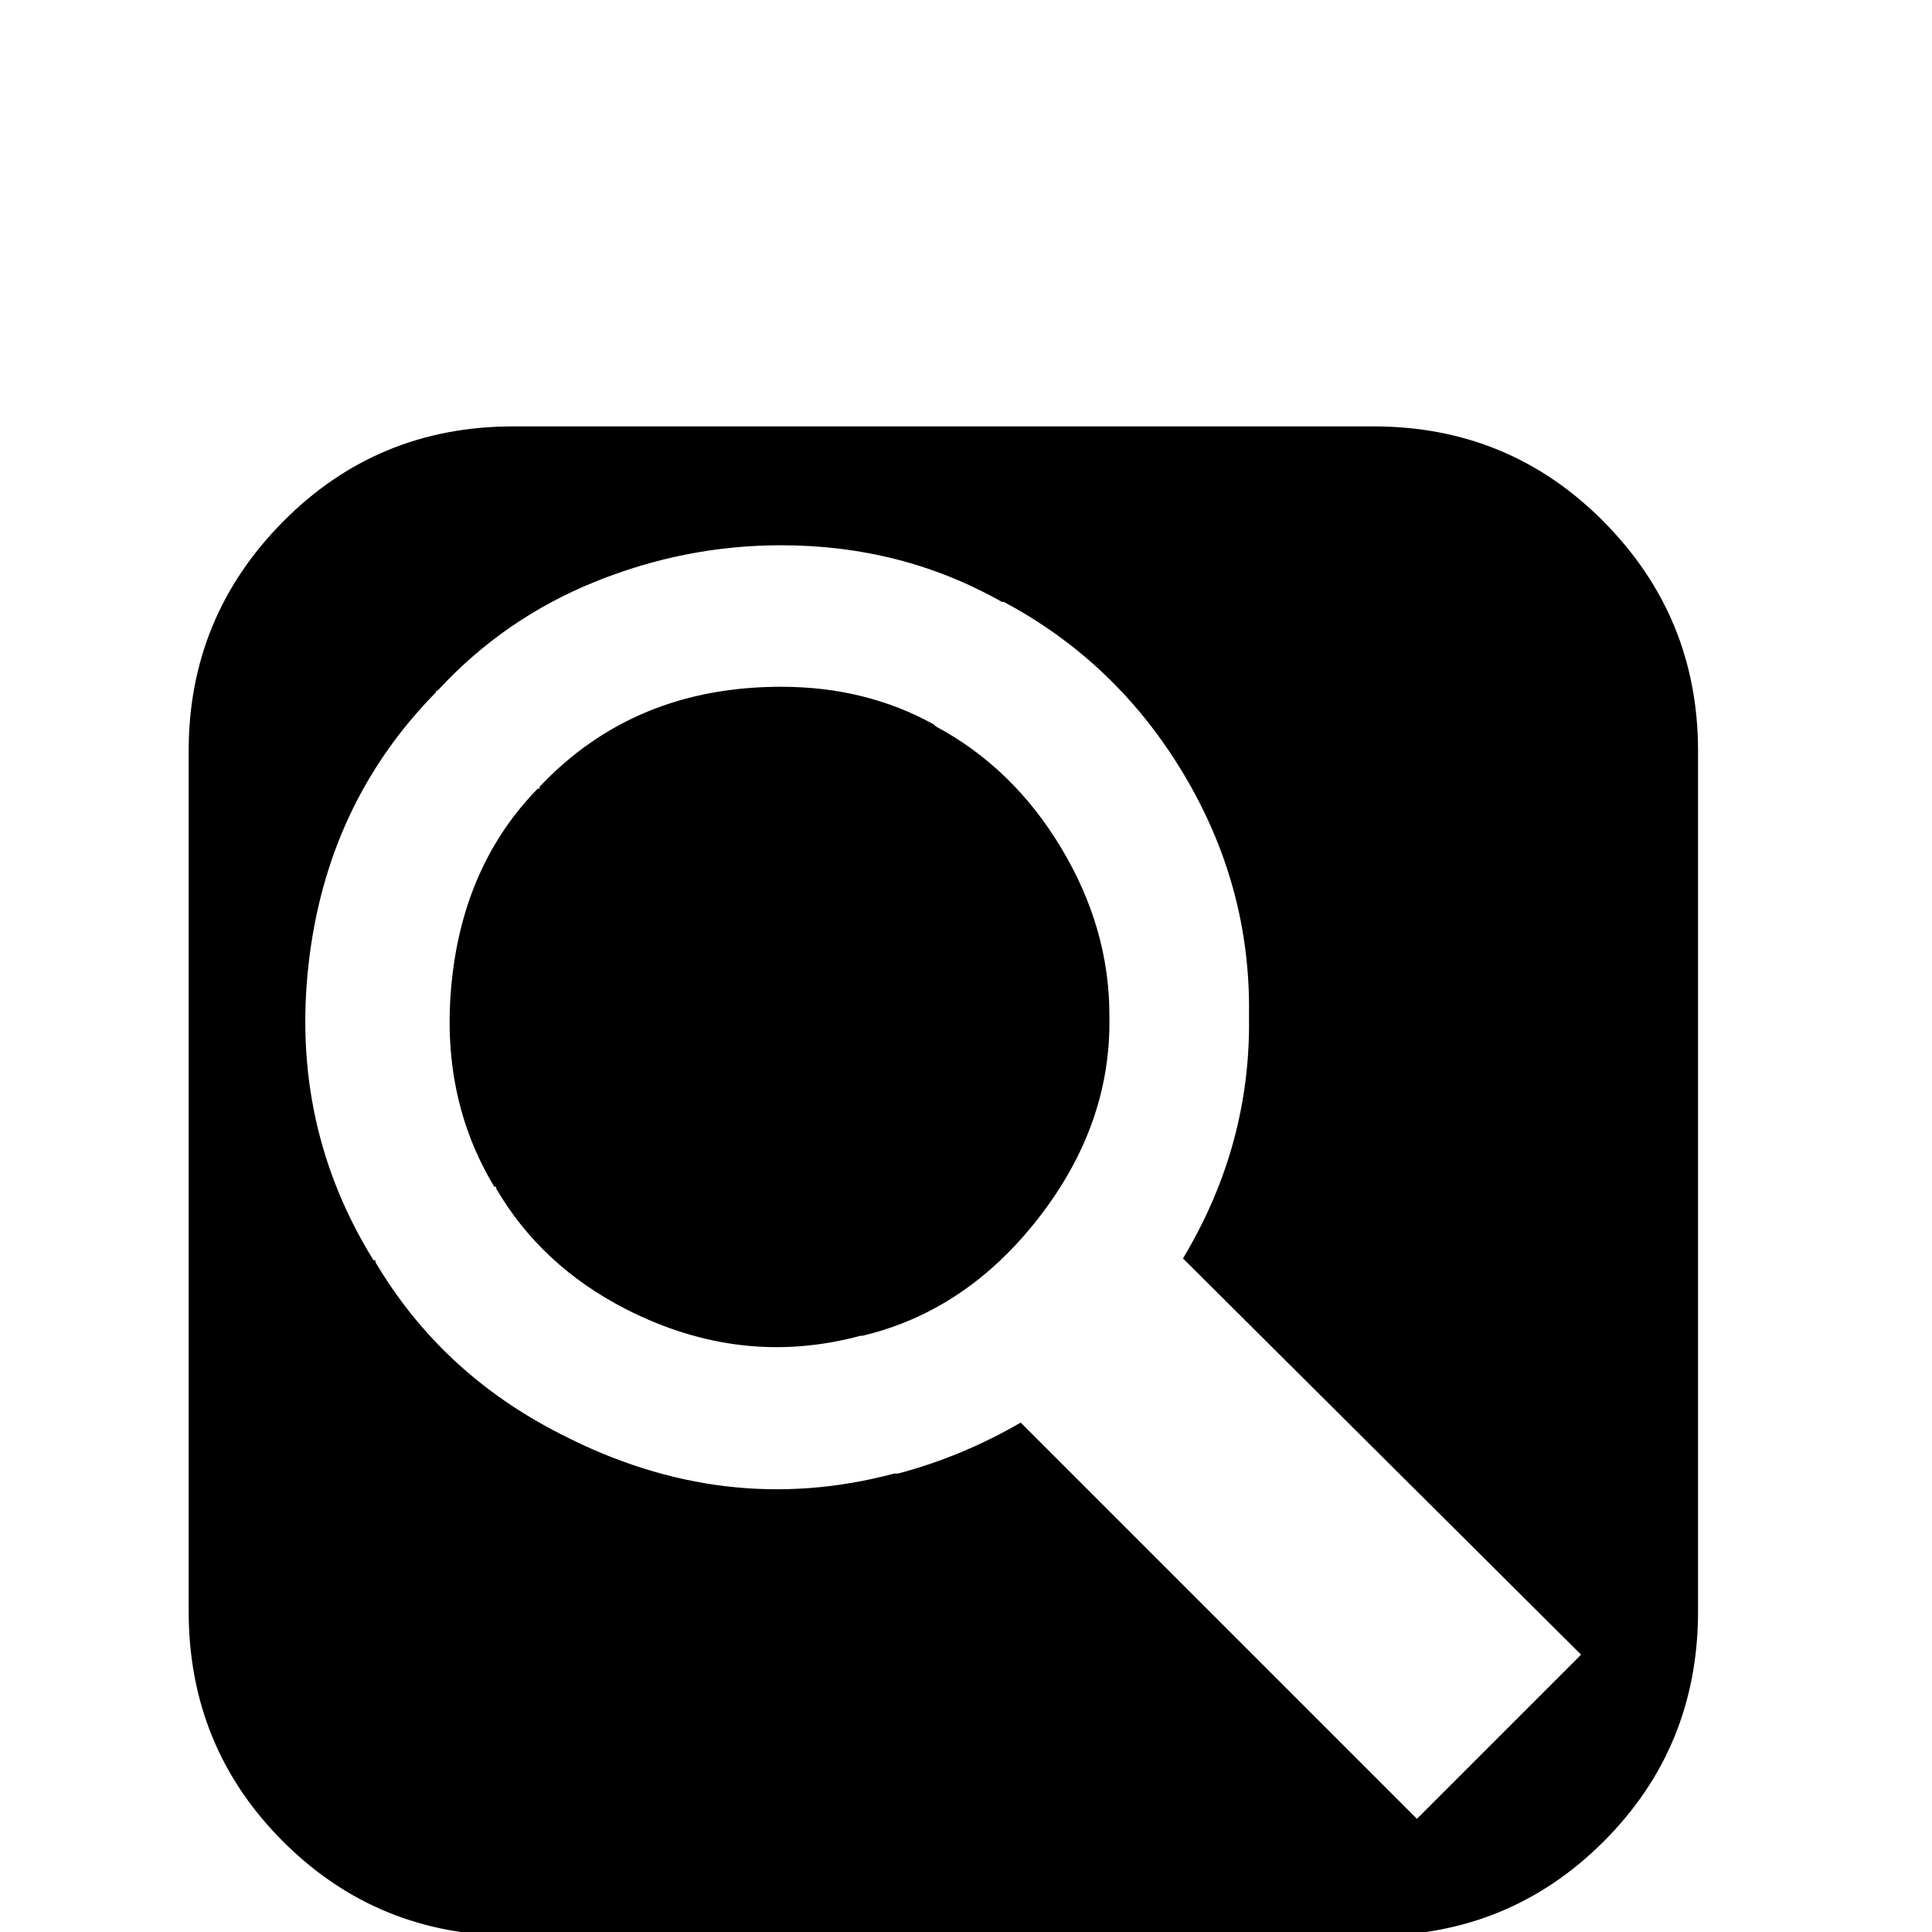 <svg width="64" height="64" viewBox="0 0 1024 1024" xmlns="http://www.w3.org/2000/svg"><path d="M272 226q-72 0-122 50.5T100 398v456q0 72 50 122t122 50h456q72 0 122-50t50-122V398q0-71-50-121.5T728 226H272zm142 63q64 0 117 30h1q60 32 95.5 91.5T662 538v1q1 68-35 128l211 210-87 87-210-210q-31 18-65 27h-2q-90 24-177-21-63-32-98-91v-1h-1q-44-71-34.5-156.5T231 367q0-1 1-1 35-38 83-57.5t99-19.5zm0 75q-78 0-128 53v1h-1q-39 40-45.5 101.5T262 629h1v1q24 41 69 64 61 31 124 14h1q55-13 93.5-62.5T588 539v-1q0-46-25.5-88.5T496 385l-1-1q-36-20-81-20z"/></svg>